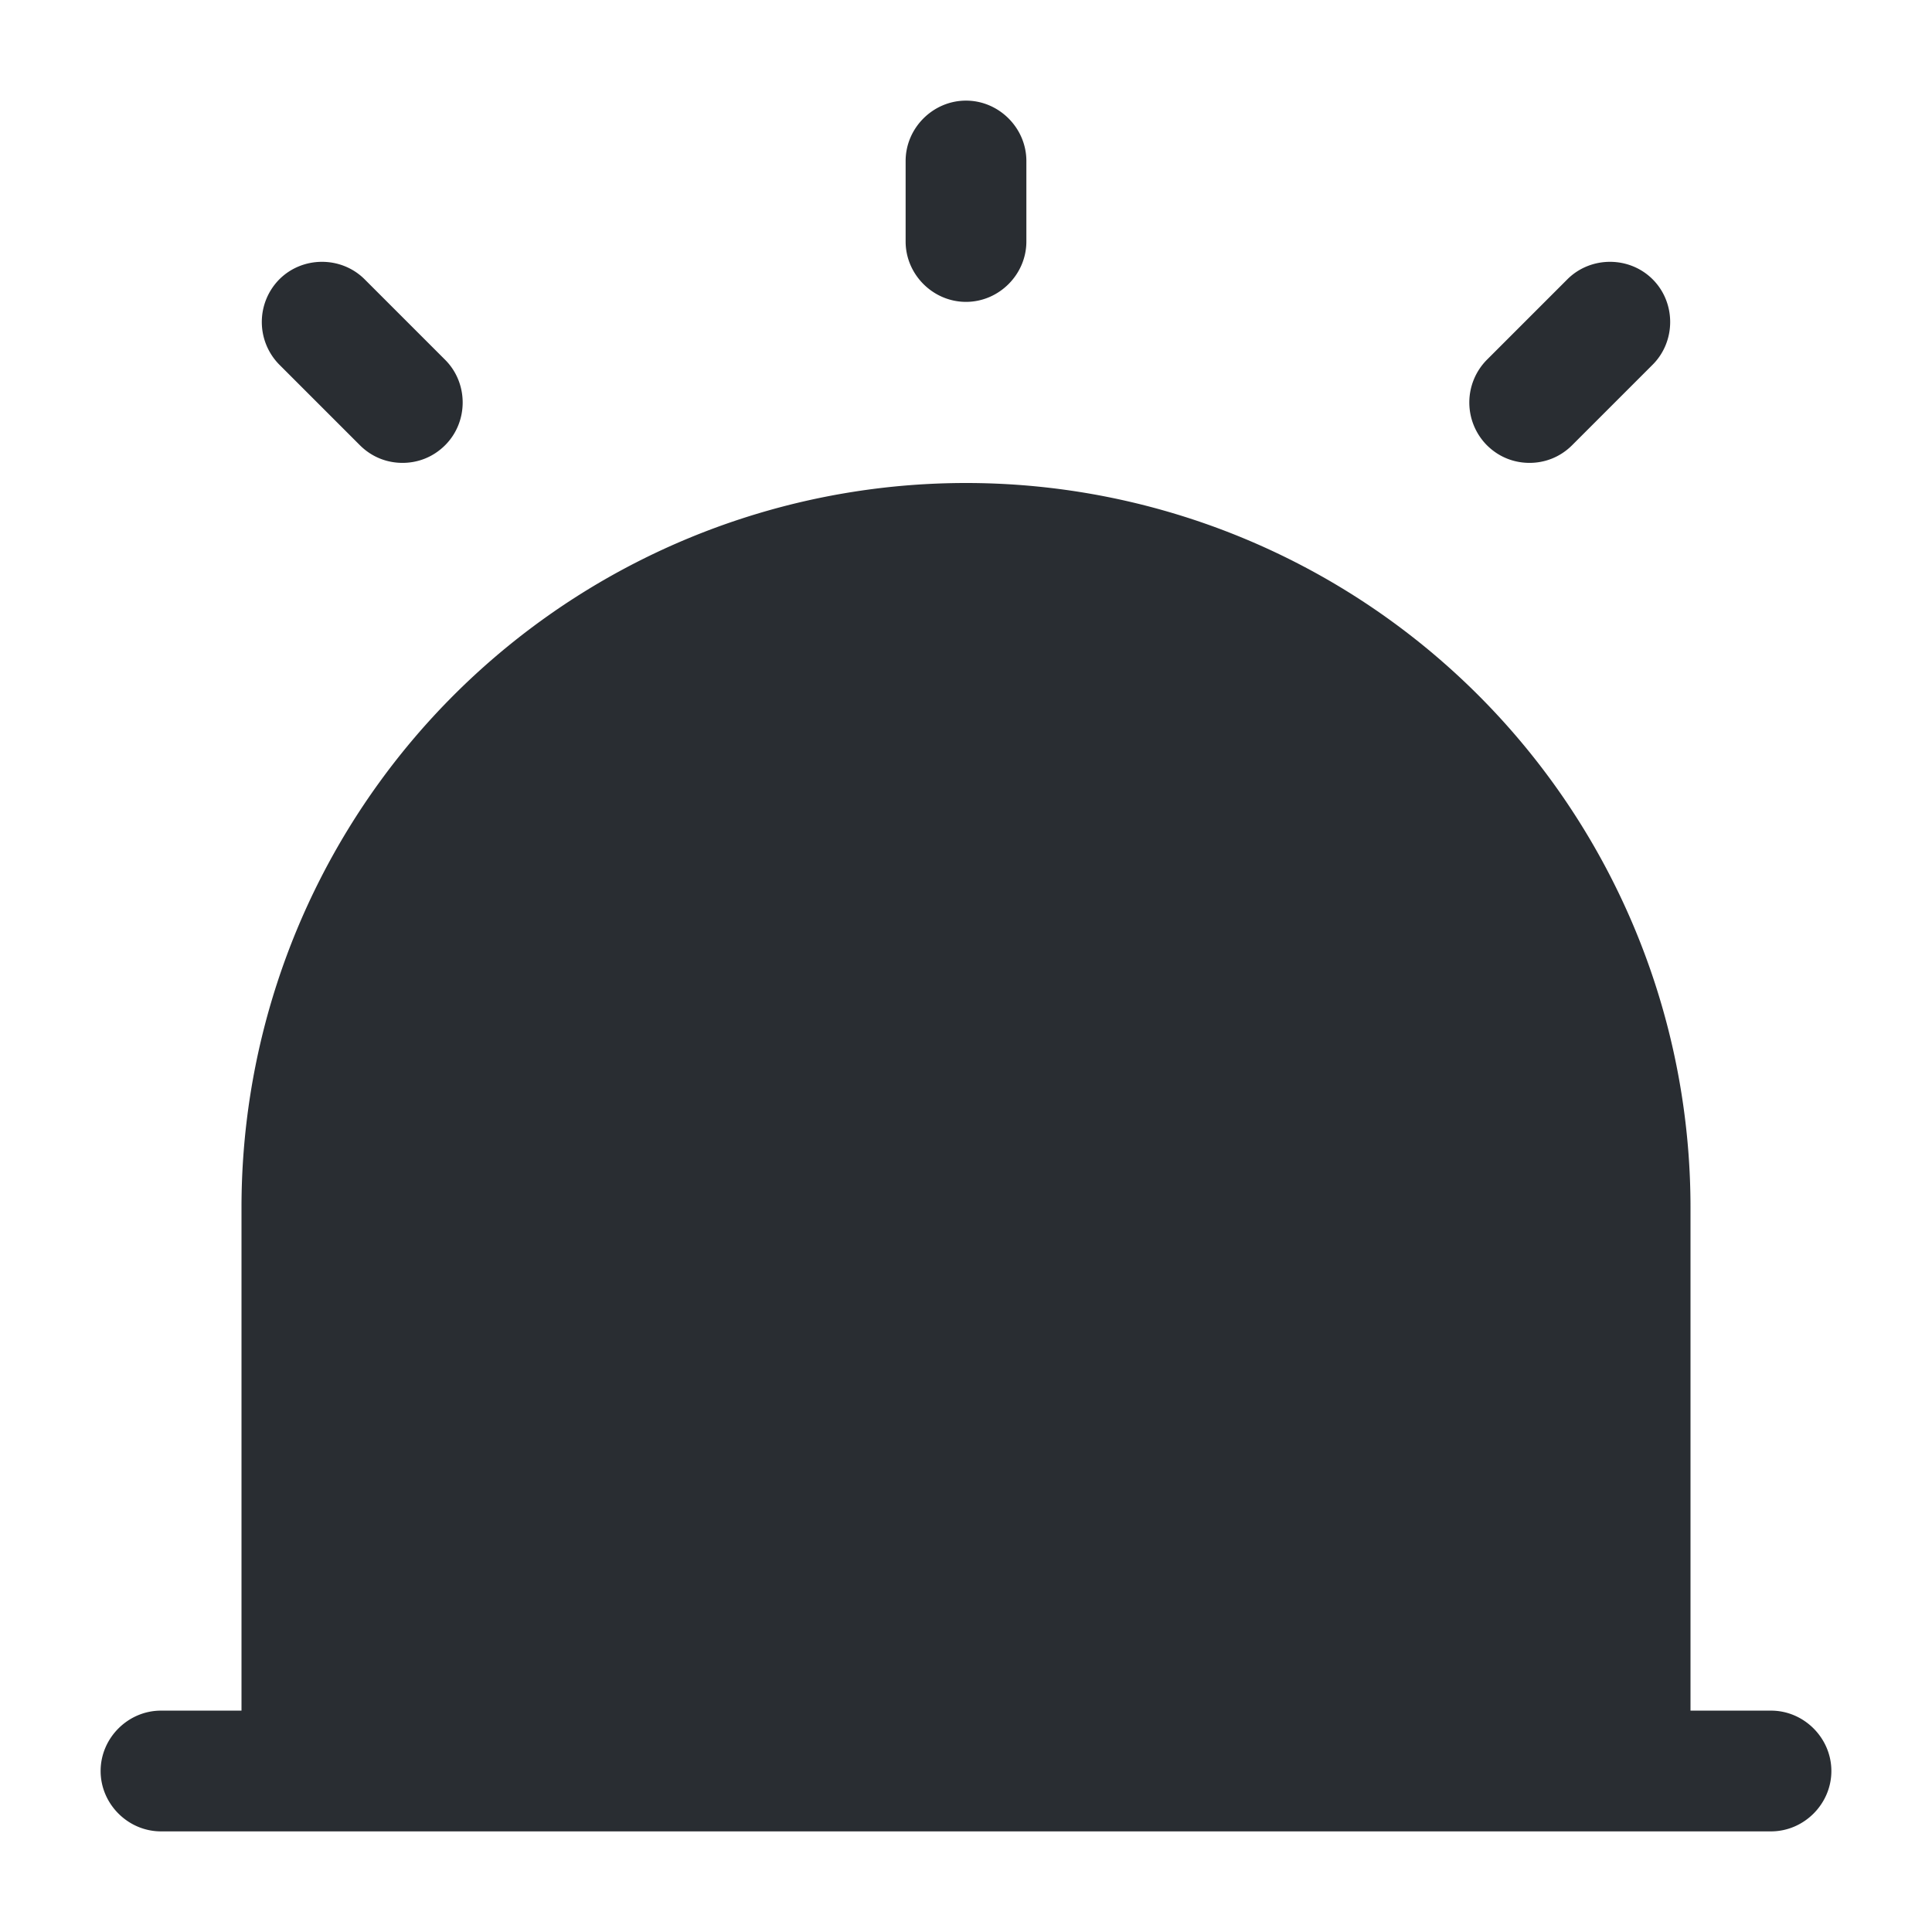 <svg width="24" height="24" fill="none" xmlns="http://www.w3.org/2000/svg"><path d="M22 21.25h-1V15a9 9 0 0 0-18 0v6.25H2c-.41 0-.75.34-.75.75s.34.75.75.75h20c.41 0 .75-.34.75-.75s-.34-.75-.75-.75ZM12 3.75c-.41 0-.75-.34-.75-.75V2c0-.41.34-.75.75-.75s.75.34.75.75v1c0 .41-.34.75-.75.75ZM5 5.75c-.19 0-.38-.07-.53-.22l-1-1a.754.754 0 0 1 0-1.06c.29-.29.77-.29 1.06 0l1 1c.29.29.29.77 0 1.06-.15.15-.34.22-.53.22ZM19 5.75c-.19 0-.38-.07-.53-.22a.754.754 0 0 1 0-1.06l1-1c.29-.29.77-.29 1.06 0 .29.29.29.77 0 1.06l-1 1c-.15.15-.34.22-.53.22Z" fill="#292D32"/></svg>